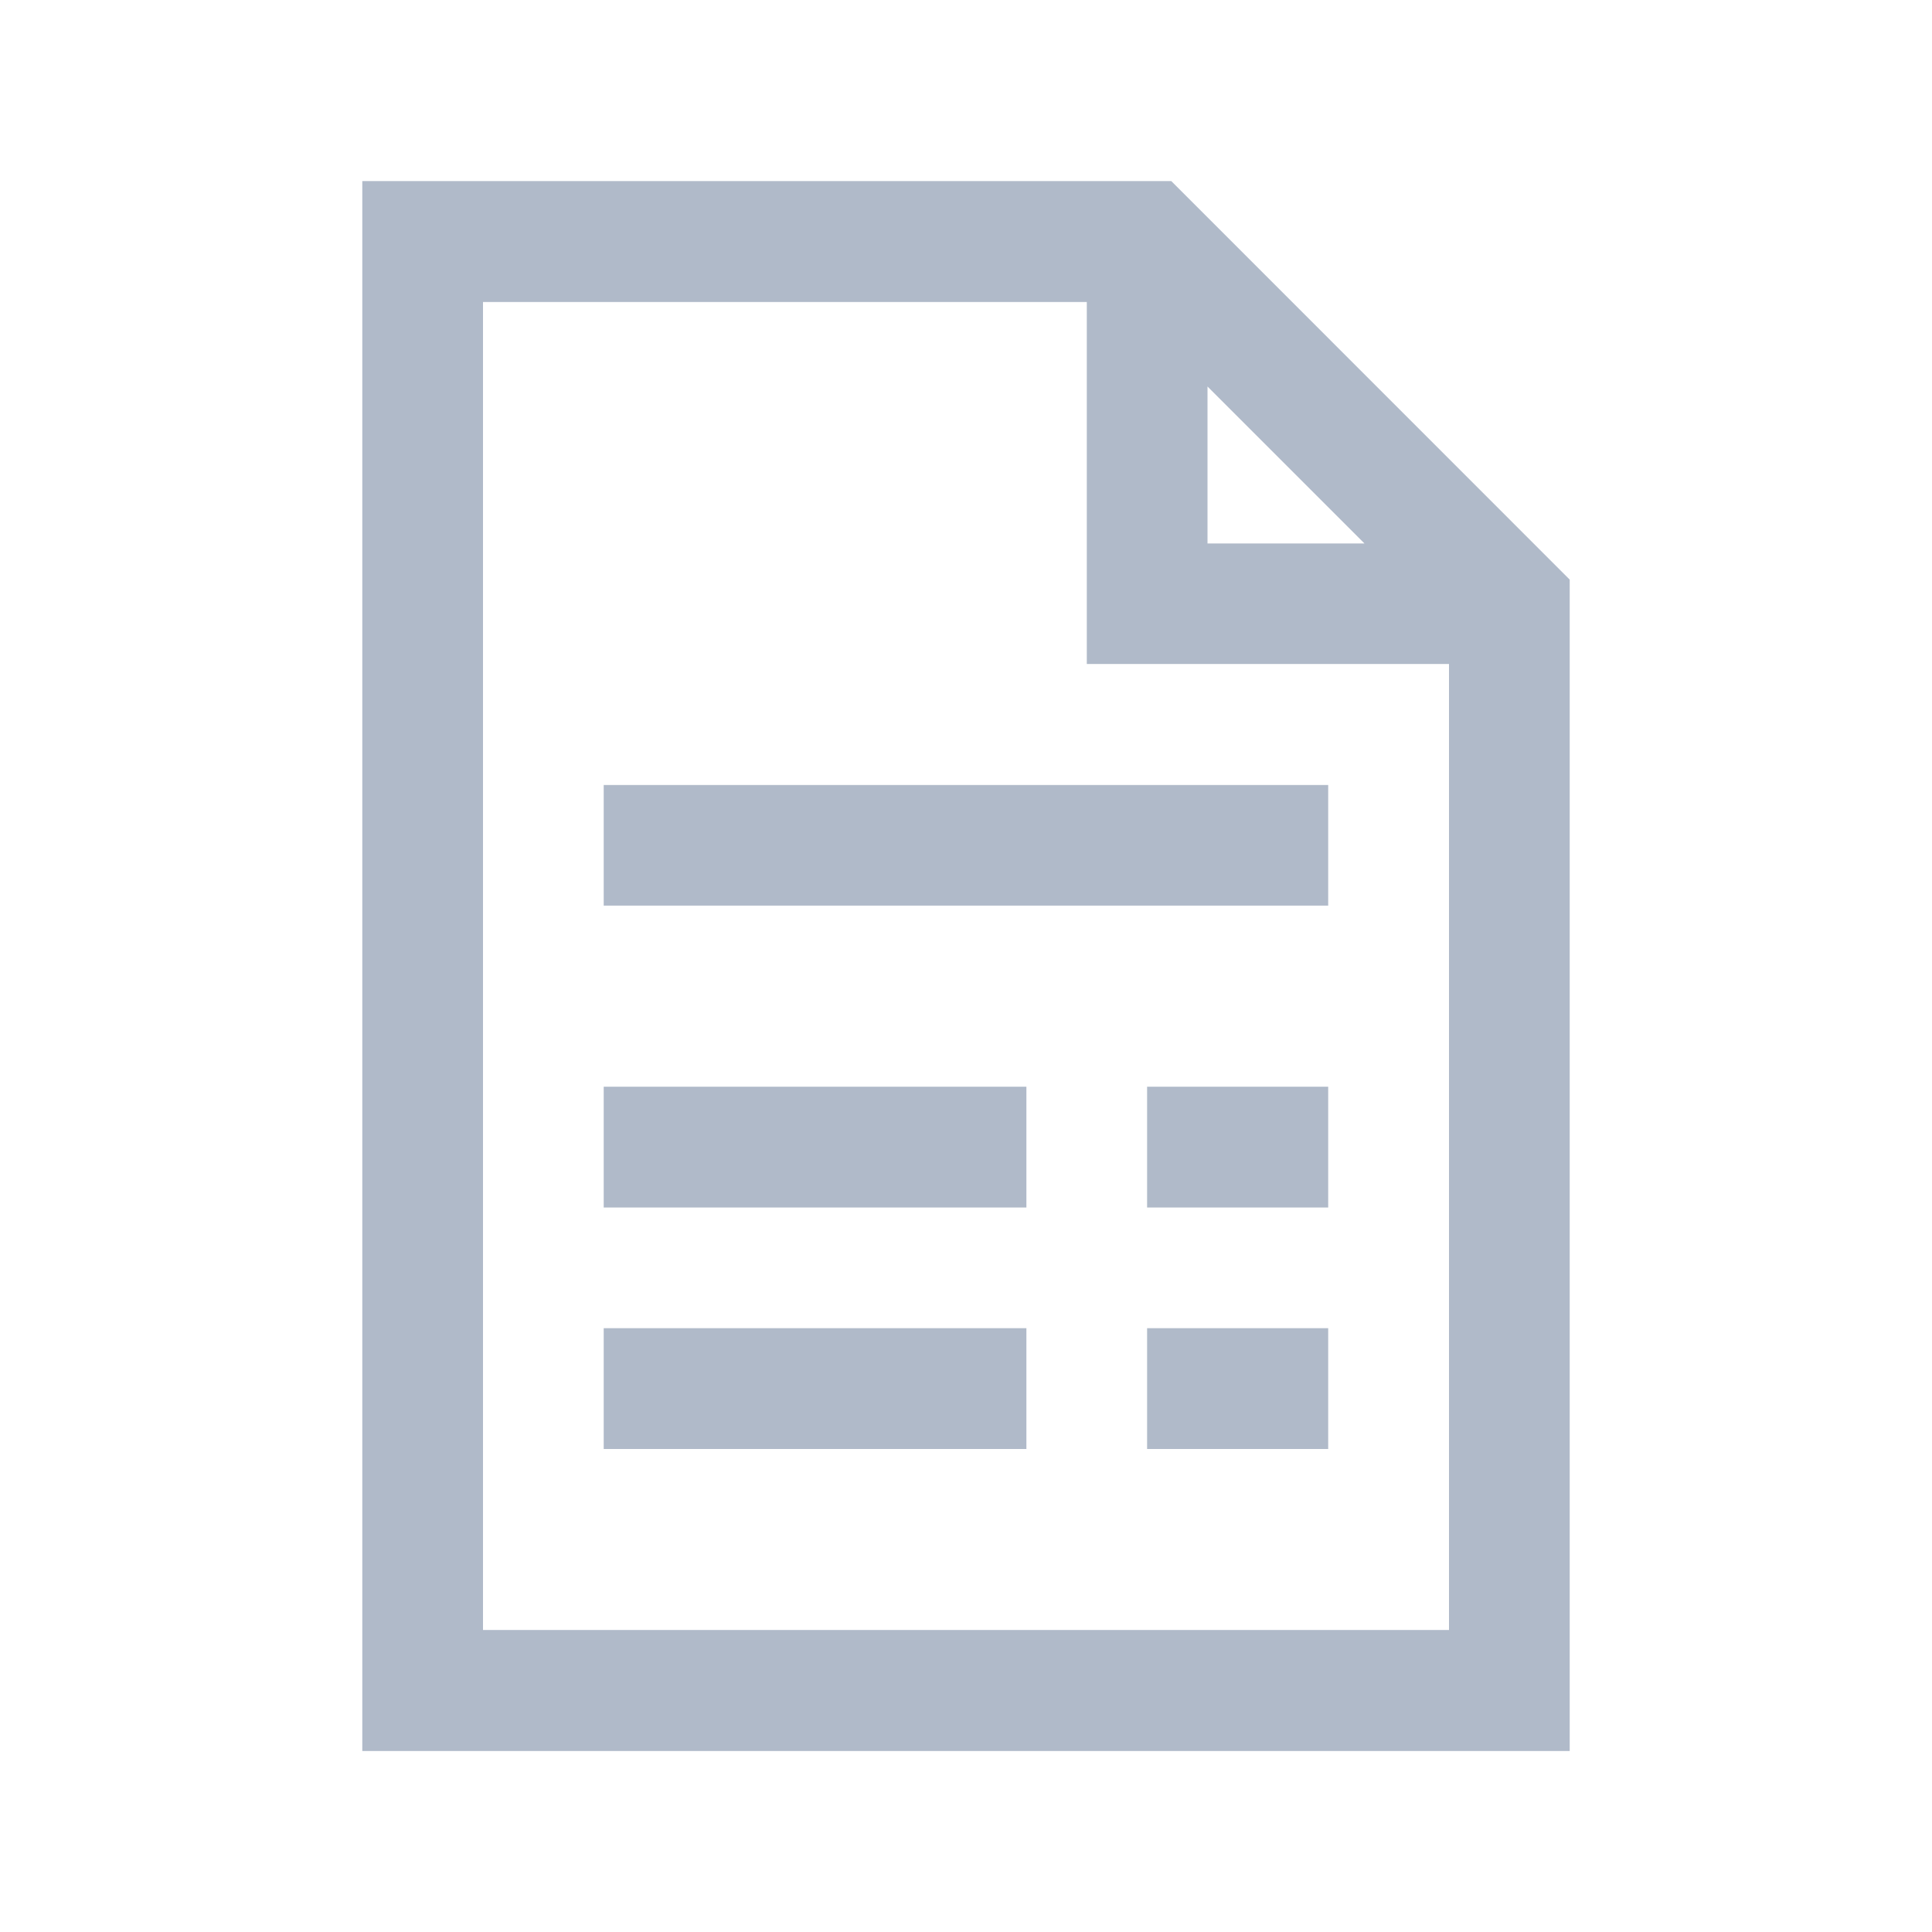 <svg width="19" height="19" fill="none" xmlns="http://www.w3.org/2000/svg">
    <path d="M3.563 1.781V17.22h11.874V5.7l-.178-.178-3.562-3.563-.178-.178H3.562zM4.75 2.97h5.938V6.53h3.562v9.5h-9.5V2.97zm7.125.831 1.544 1.544h-1.544V3.8zM5.937 7.719v1.187h7.125V7.72H5.939zm0 2.968v1.188h4.157v-1.188H5.938zm5.344 0v1.188h1.781v-1.188h-1.78zm-5.344 2.376v1.187h4.157v-1.188H5.938zm5.344 0v1.187h1.781v-1.188h-1.78z" fill="#B0BAC9"/>
</svg>
